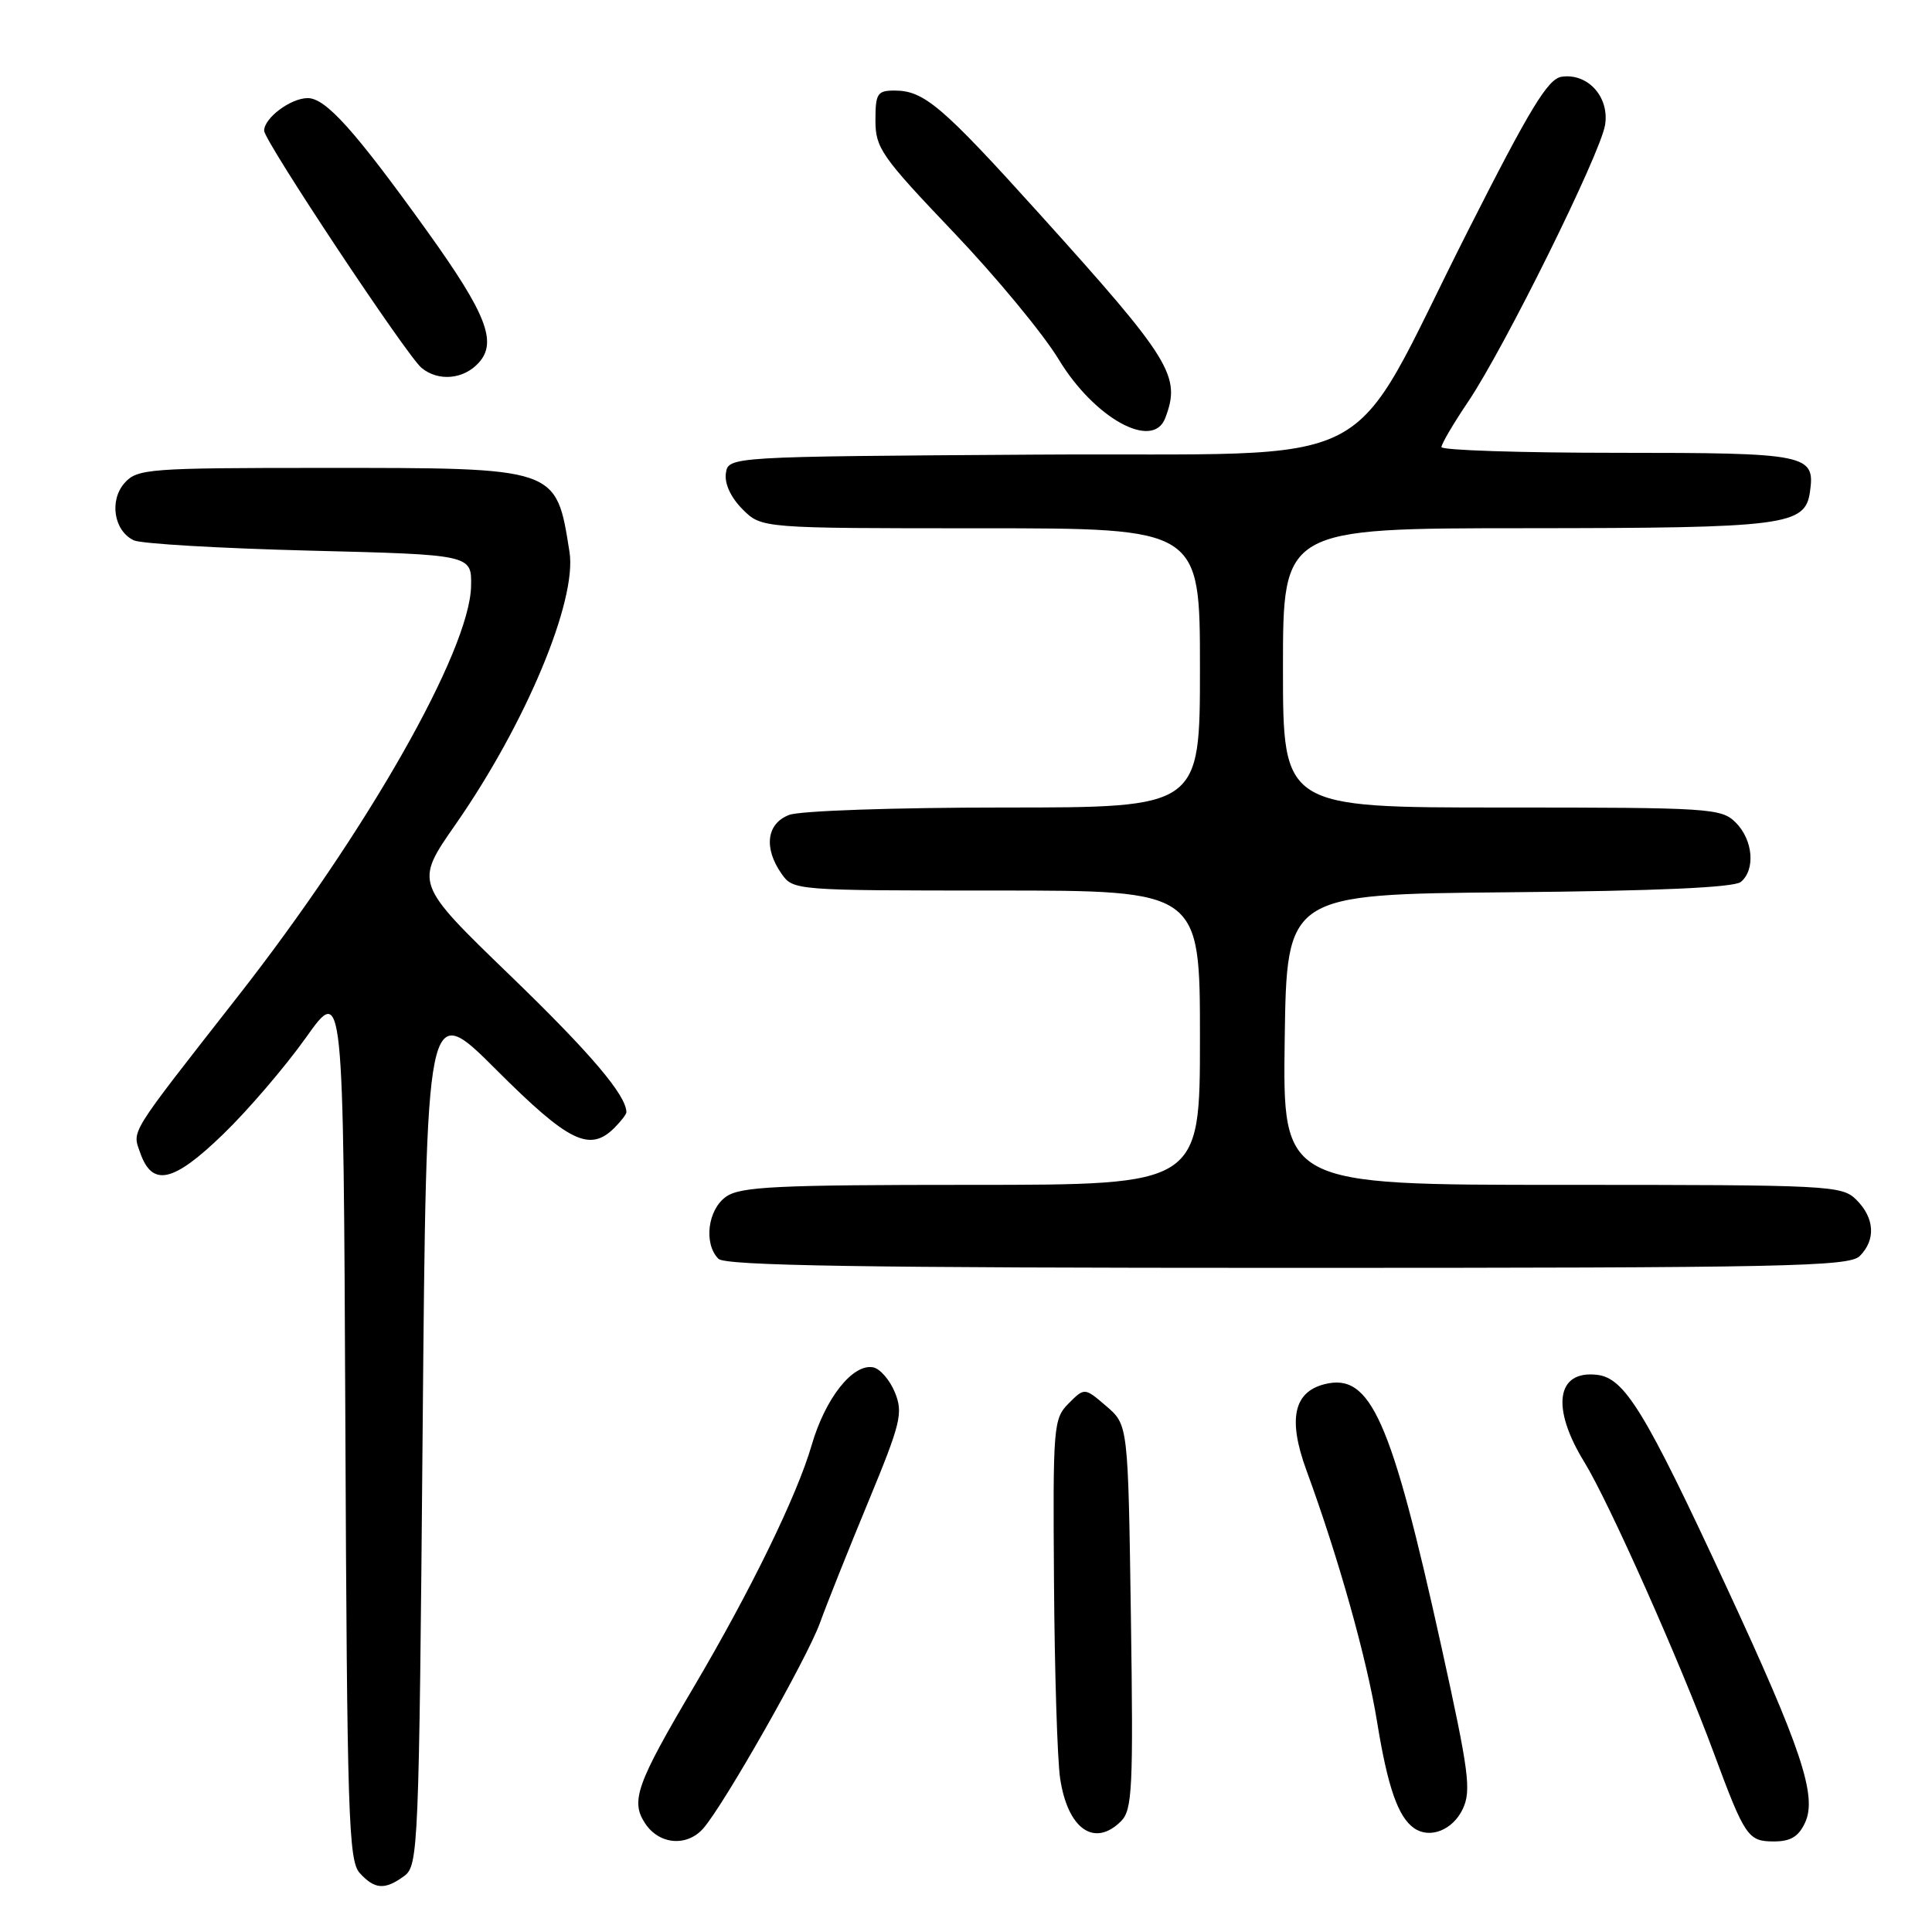 <?xml version="1.0" encoding="UTF-8" standalone="no"?>
<!DOCTYPE svg PUBLIC "-//W3C//DTD SVG 1.1//EN" "http://www.w3.org/Graphics/SVG/1.1/DTD/svg11.dtd" >
<svg xmlns="http://www.w3.org/2000/svg" xmlns:xlink="http://www.w3.org/1999/xlink" version="1.1" viewBox="0 0 256 256">
 <g >
 <path fill="currentColor"
d=" M 53.56 248.58 C 55.43 247.21 55.52 245.12 56.00 189.83 C 56.50 132.50 56.50 132.50 65.76 141.75 C 75.38 151.36 78.14 152.71 81.43 149.43 C 82.29 148.56 83.00 147.64 83.00 147.38 C 83.00 145.14 78.25 139.54 67.54 129.20 C 54.94 117.02 54.94 117.02 60.35 109.26 C 69.66 95.90 76.49 79.56 75.46 73.12 C 73.67 61.87 74.04 62.00 42.69 62.00 C 19.75 62.00 18.21 62.12 16.54 63.96 C 14.44 66.28 15.08 70.36 17.74 71.60 C 18.71 72.05 29.17 72.66 41.00 72.96 C 62.50 73.50 62.50 73.50 62.42 77.65 C 62.26 86.19 48.63 110.17 31.50 132.05 C 16.90 150.71 17.52 149.72 18.58 152.76 C 20.18 157.32 22.96 156.69 29.57 150.29 C 32.86 147.11 37.79 141.35 40.53 137.50 C 45.50 130.50 45.50 130.50 45.76 188.43 C 45.99 240.59 46.18 246.54 47.66 248.18 C 49.65 250.37 50.99 250.46 53.56 248.58 Z  M 93.21 242.25 C 95.96 239.09 106.92 219.78 108.63 215.09 C 109.54 212.57 112.43 205.32 115.05 199.00 C 119.37 188.55 119.69 187.23 118.58 184.50 C 117.90 182.85 116.61 181.36 115.70 181.18 C 113.00 180.66 109.35 185.27 107.54 191.52 C 105.61 198.17 99.45 210.79 91.96 223.48 C 84.35 236.36 83.53 238.64 85.47 241.59 C 87.33 244.44 91.03 244.75 93.21 242.25 Z  M 239.20 241.47 C 240.79 237.96 238.67 231.60 228.75 210.24 C 217.96 186.98 215.28 182.59 211.61 182.17 C 206.22 181.55 205.50 186.53 209.93 193.73 C 213.20 199.05 222.67 220.33 227.10 232.31 C 231.21 243.40 231.62 244.00 235.06 244.00 C 237.28 244.00 238.34 243.35 239.20 241.47 Z  M 148.54 241.32 C 150.04 239.82 150.18 237.00 149.85 214.23 C 149.48 188.81 149.48 188.81 146.60 186.33 C 143.71 183.85 143.71 183.85 141.60 185.96 C 139.58 187.99 139.51 188.95 139.66 209.68 C 139.74 221.56 140.11 233.24 140.47 235.63 C 141.47 242.35 145.01 244.84 148.54 241.32 Z  M 193.81 239.73 C 194.98 237.27 194.66 234.83 191.00 218.23 C 184.33 187.98 181.61 181.88 175.52 183.41 C 171.41 184.44 170.64 188.07 173.10 194.80 C 177.39 206.50 181.11 219.77 182.48 228.21 C 183.88 236.83 185.26 240.79 187.40 242.26 C 189.48 243.68 192.48 242.50 193.81 239.73 Z  M 246.43 166.43 C 248.57 164.29 248.40 161.40 246.00 159.00 C 244.07 157.07 242.67 157.00 206.98 157.00 C 169.96 157.00 169.96 157.00 170.23 137.75 C 170.50 118.50 170.50 118.50 199.92 118.23 C 219.58 118.06 229.77 117.60 230.67 116.86 C 232.63 115.24 232.29 111.29 230.00 109.00 C 228.09 107.09 226.67 107.00 199.00 107.00 C 170.00 107.00 170.00 107.00 170.00 88.50 C 170.00 70.00 170.00 70.00 202.25 69.99 C 236.65 69.97 239.19 69.64 239.83 65.17 C 240.54 60.21 239.52 60.00 214.38 60.00 C 201.52 60.00 191.00 59.66 191.00 59.24 C 191.00 58.82 192.59 56.11 194.54 53.22 C 199.35 46.08 212.06 20.39 212.68 16.56 C 213.28 12.86 210.40 9.66 206.92 10.17 C 205.11 10.44 202.73 14.35 194.53 30.55 C 177.89 63.40 184.58 59.93 137.21 60.24 C 96.50 60.50 96.50 60.50 96.18 62.73 C 95.99 64.09 96.85 65.94 98.39 67.48 C 100.91 70.00 100.91 70.00 129.95 70.00 C 159.00 70.00 159.00 70.00 159.00 88.50 C 159.00 107.00 159.00 107.00 133.07 107.00 C 118.63 107.00 105.99 107.43 104.57 107.98 C 101.58 109.11 101.16 112.35 103.56 115.78 C 105.10 117.98 105.35 118.00 132.06 118.00 C 159.00 118.00 159.00 118.00 159.00 137.50 C 159.00 157.00 159.00 157.00 128.72 157.00 C 102.94 157.00 98.12 157.23 96.22 158.56 C 93.77 160.27 93.21 164.81 95.20 166.80 C 96.11 167.71 114.23 168.00 170.63 168.00 C 236.78 168.00 245.03 167.83 246.43 166.43 Z  M 154.39 55.42 C 156.53 49.84 155.26 47.76 137.68 28.28 C 124.82 14.03 122.43 12.00 118.54 12.00 C 116.25 12.00 116.00 12.39 116.00 15.96 C 116.00 19.61 116.79 20.74 126.29 30.71 C 131.95 36.64 138.25 44.26 140.28 47.62 C 145.00 55.42 152.75 59.70 154.39 55.42 Z  M 63.44 48.06 C 65.92 45.33 64.44 41.56 56.62 30.66 C 47.04 17.32 43.17 13.00 40.78 13.00 C 38.52 13.00 35.00 15.63 35.00 17.32 C 35.00 18.66 53.91 47.15 55.86 48.75 C 58.09 50.58 61.44 50.28 63.44 48.06 Z "/>
</g>
</svg>